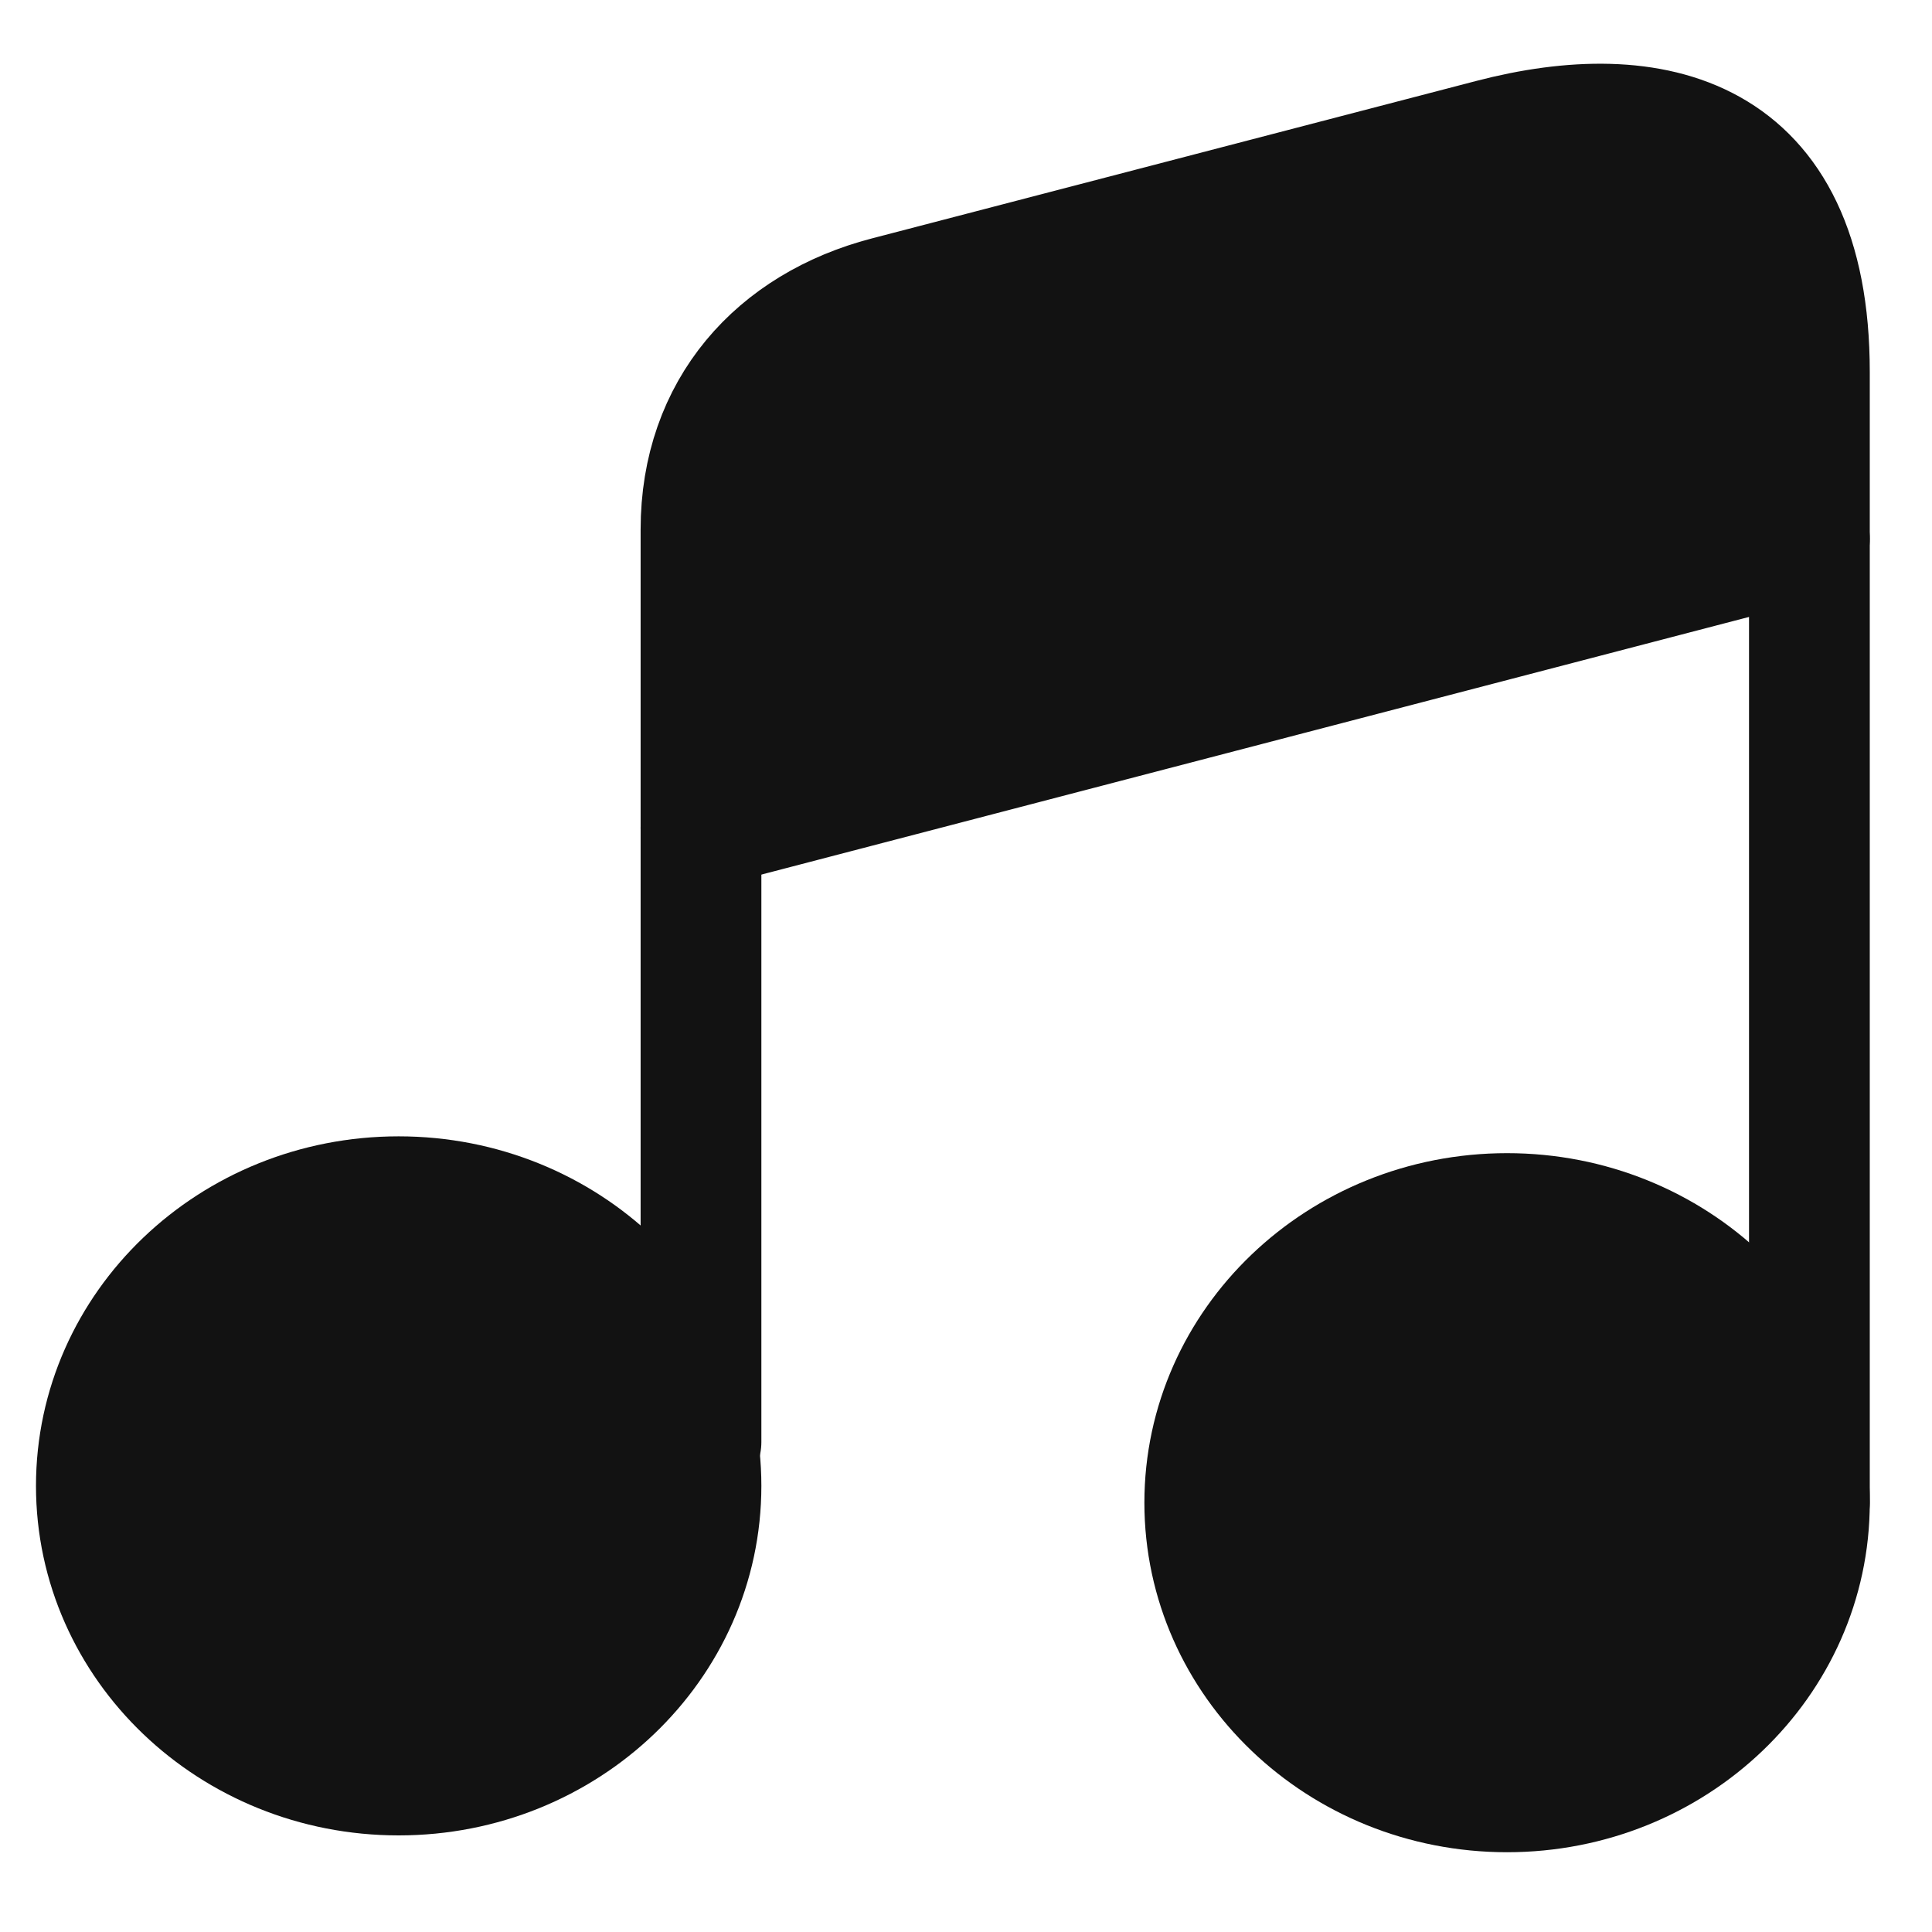 <svg width="24" height="24" viewBox="0 0 24 24" fill="none" xmlns="http://www.w3.org/2000/svg">
<g clip-path="url(#clip0_3075_72)">
<path d="M4.952 22.05C7.026 22.05 8.708 20.442 8.708 18.458C8.708 16.474 7.026 14.866 4.952 14.866C2.878 14.866 1.197 16.474 1.197 18.458C1.197 20.442 2.878 22.05 4.952 22.05Z" fill="#121212" stroke="#121212" stroke-width="1.5" stroke-linecap="round" stroke-linejoin="round"/>
<path d="M22.477 18.666V4.621C22.477 1.628 20.515 1.213 18.529 1.731L11.018 3.688C9.646 4.045 8.708 5.081 8.708 6.578V9.076V10.757V17.913" stroke="#121212" stroke-width="1.5" stroke-linecap="round" stroke-linejoin="round"/>
<path d="M18.721 22.259C20.795 22.259 22.477 20.65 22.477 18.667C22.477 16.683 20.795 15.075 18.721 15.075C16.647 15.075 14.966 16.683 14.966 18.667C14.966 20.65 16.647 22.259 18.721 22.259Z" fill="#121212" stroke="#121212" stroke-width="1.5" stroke-linecap="round" stroke-linejoin="round"/>
<path d="M22.477 6.693L8.708 10.285L9.308 9.607V5.927L10.114 4.525L19.017 2.037H20.336L21.692 2.808L22.241 4.525L22.477 6.693Z" fill="#121212" stroke="#121212" stroke-width="1.5" stroke-linecap="round" stroke-linejoin="round"/>
</g>
<defs>
<clipPath id="clip0_3075_72">
<rect width="24" height="24" fill="white"/>
</clipPath>
</defs>
</svg>
